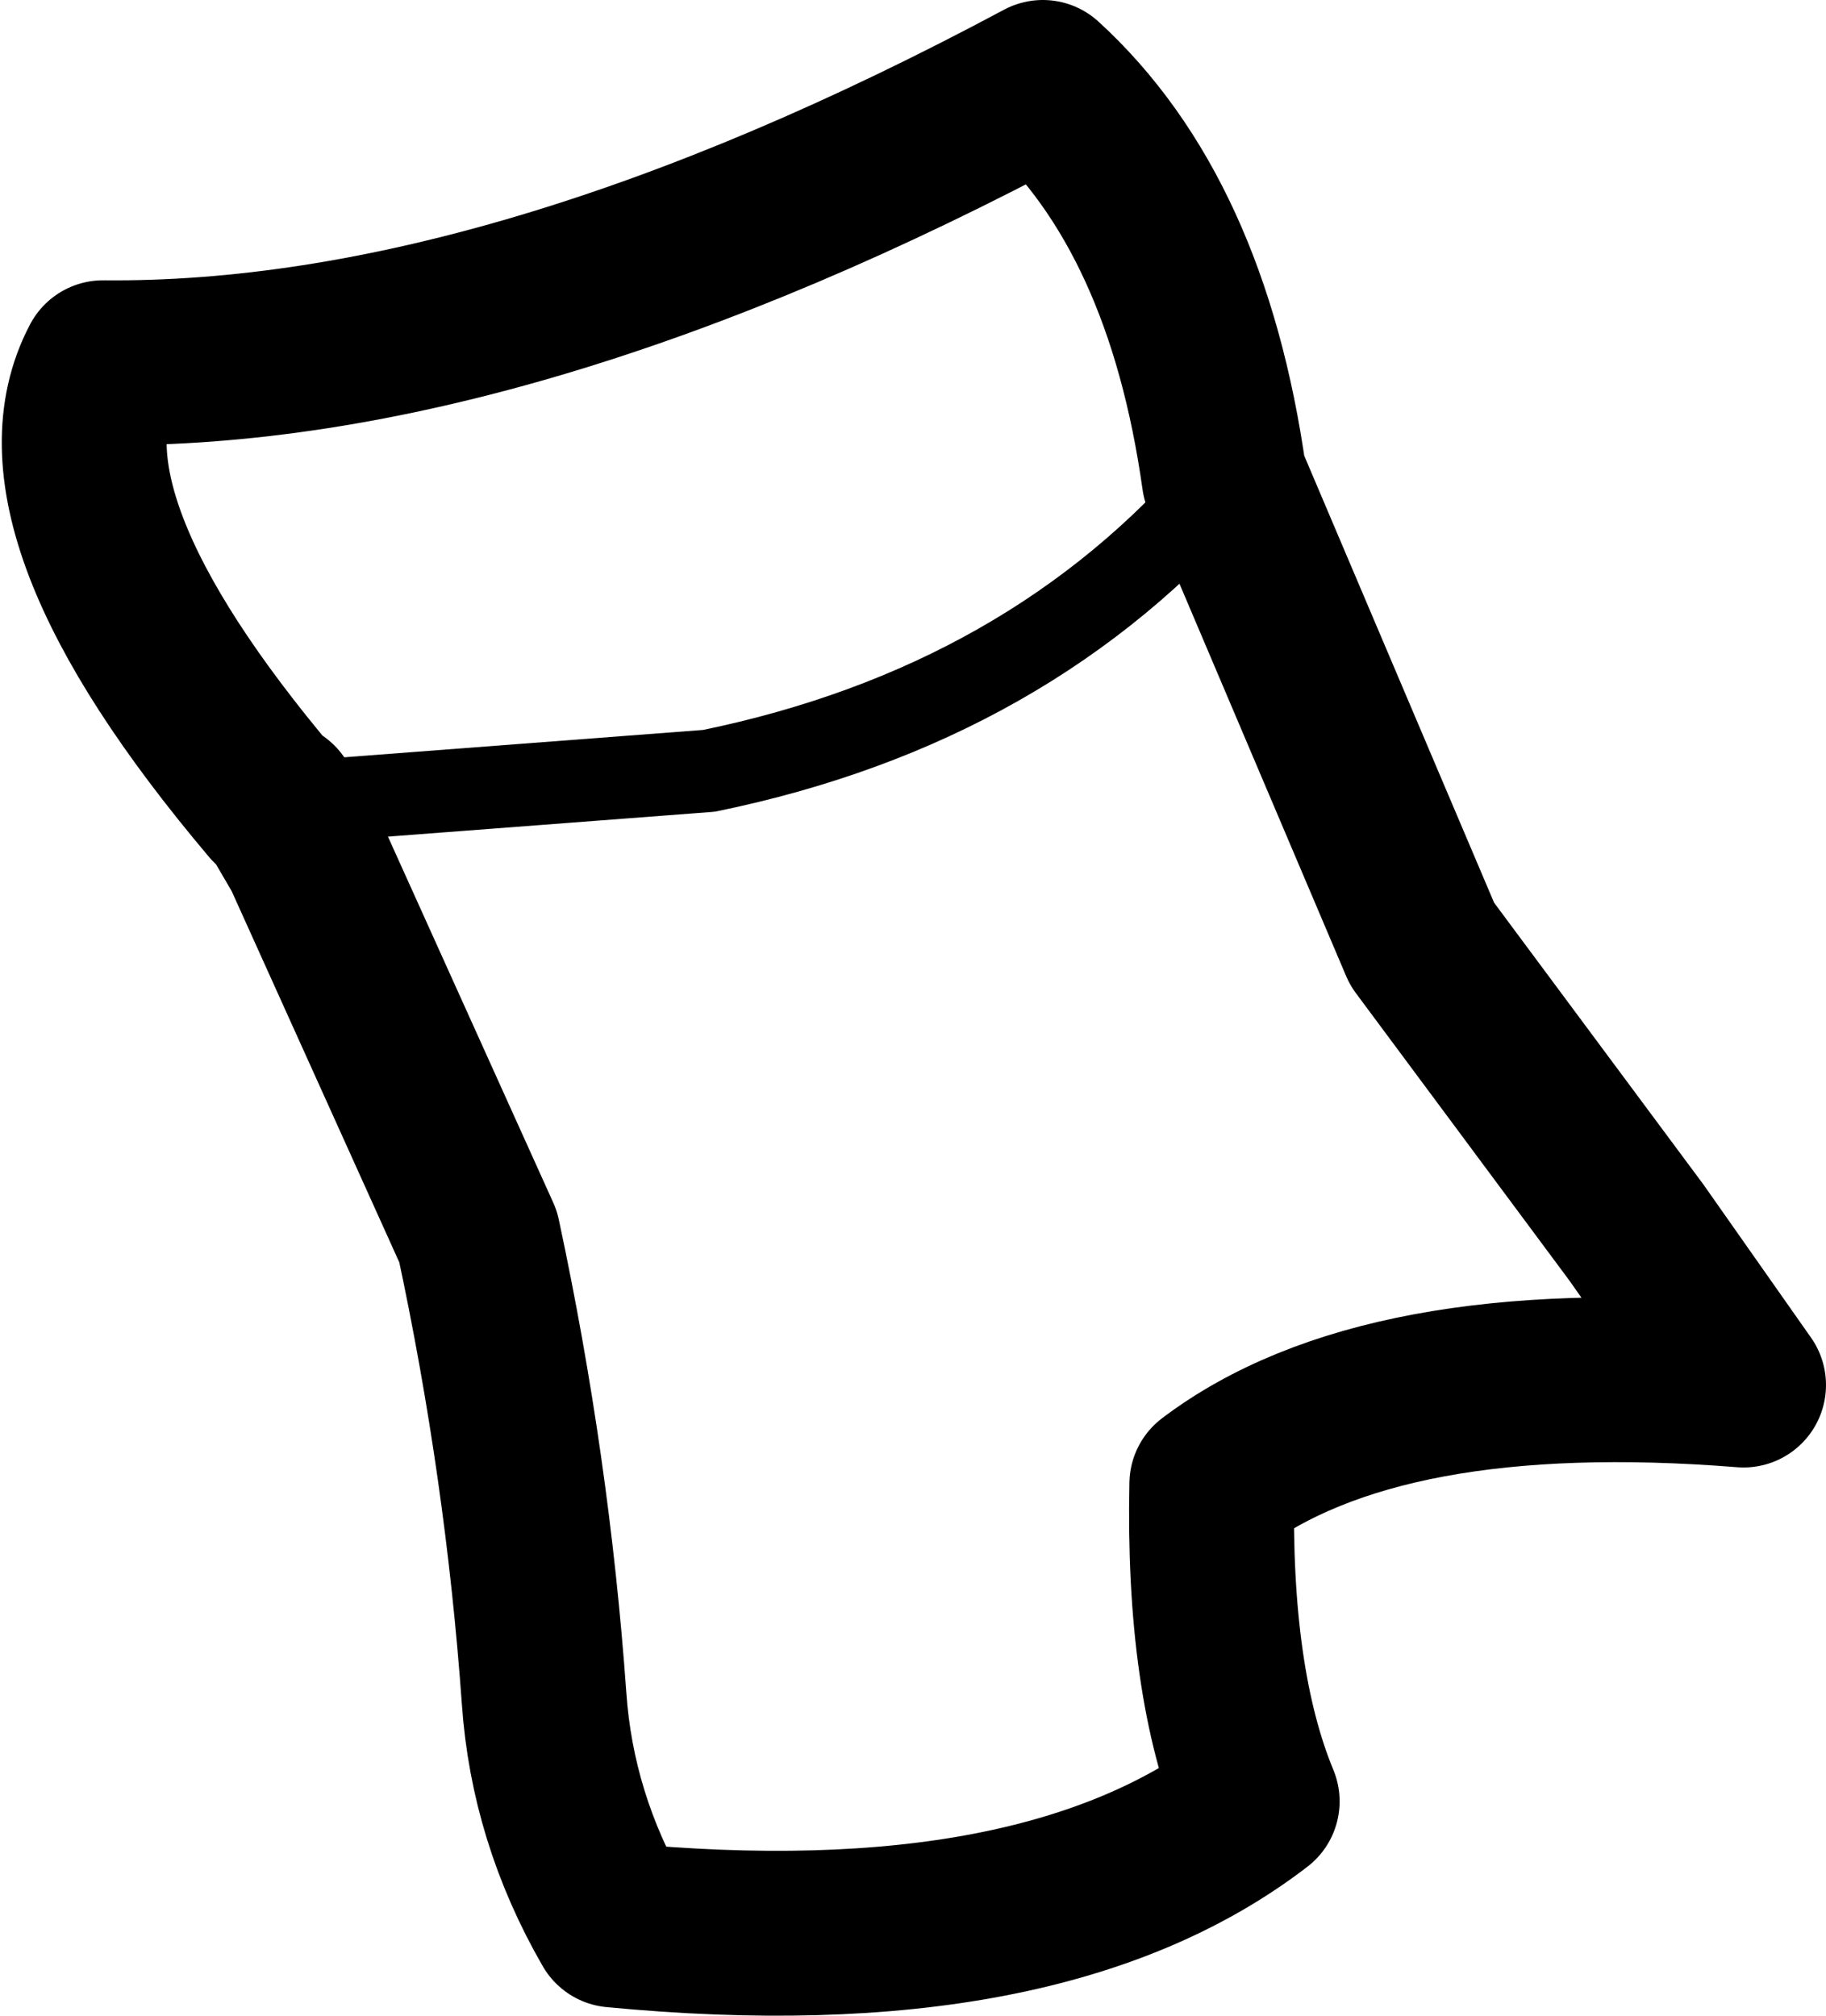 <?xml version="1.0" encoding="UTF-8" standalone="no"?>
<svg xmlns:xlink="http://www.w3.org/1999/xlink" height="24.45px" width="22.15px" xmlns="http://www.w3.org/2000/svg">
  <g transform="matrix(1.0, 0.0, 0.0, 1.0, 13.5, 19.3)">
    <path d="M-10.15 -9.55 L-9.8 -8.95 -7.7 -4.3 Q-7.1 -1.5 -6.9 1.3 -6.8 2.75 -6.05 4.05 -0.85 4.55 1.75 2.55 1.15 1.1 1.2 -1.3 3.25 -2.85 7.65 -2.5 6.8 -2.85 6.7 -3.05 M7.65 -2.5 L6.35 -4.35 3.75 -7.85 1.35 -13.5 Q0.9 -16.7 -0.85 -18.3 -7.3 -14.85 -12.25 -14.9 -13.2 -13.1 -10.2 -9.55" fill="none" stroke="#000000" stroke-linecap="round" stroke-linejoin="round" stroke-width="2.0"/>
    <path d="M1.35 -13.5 Q-1.0 -10.75 -4.9 -9.95 L-10.15 -9.55 -10.2 -9.55" fill="none" stroke="#000000" stroke-linecap="round" stroke-linejoin="round" stroke-width="1.0"/>
  </g>
</svg>
